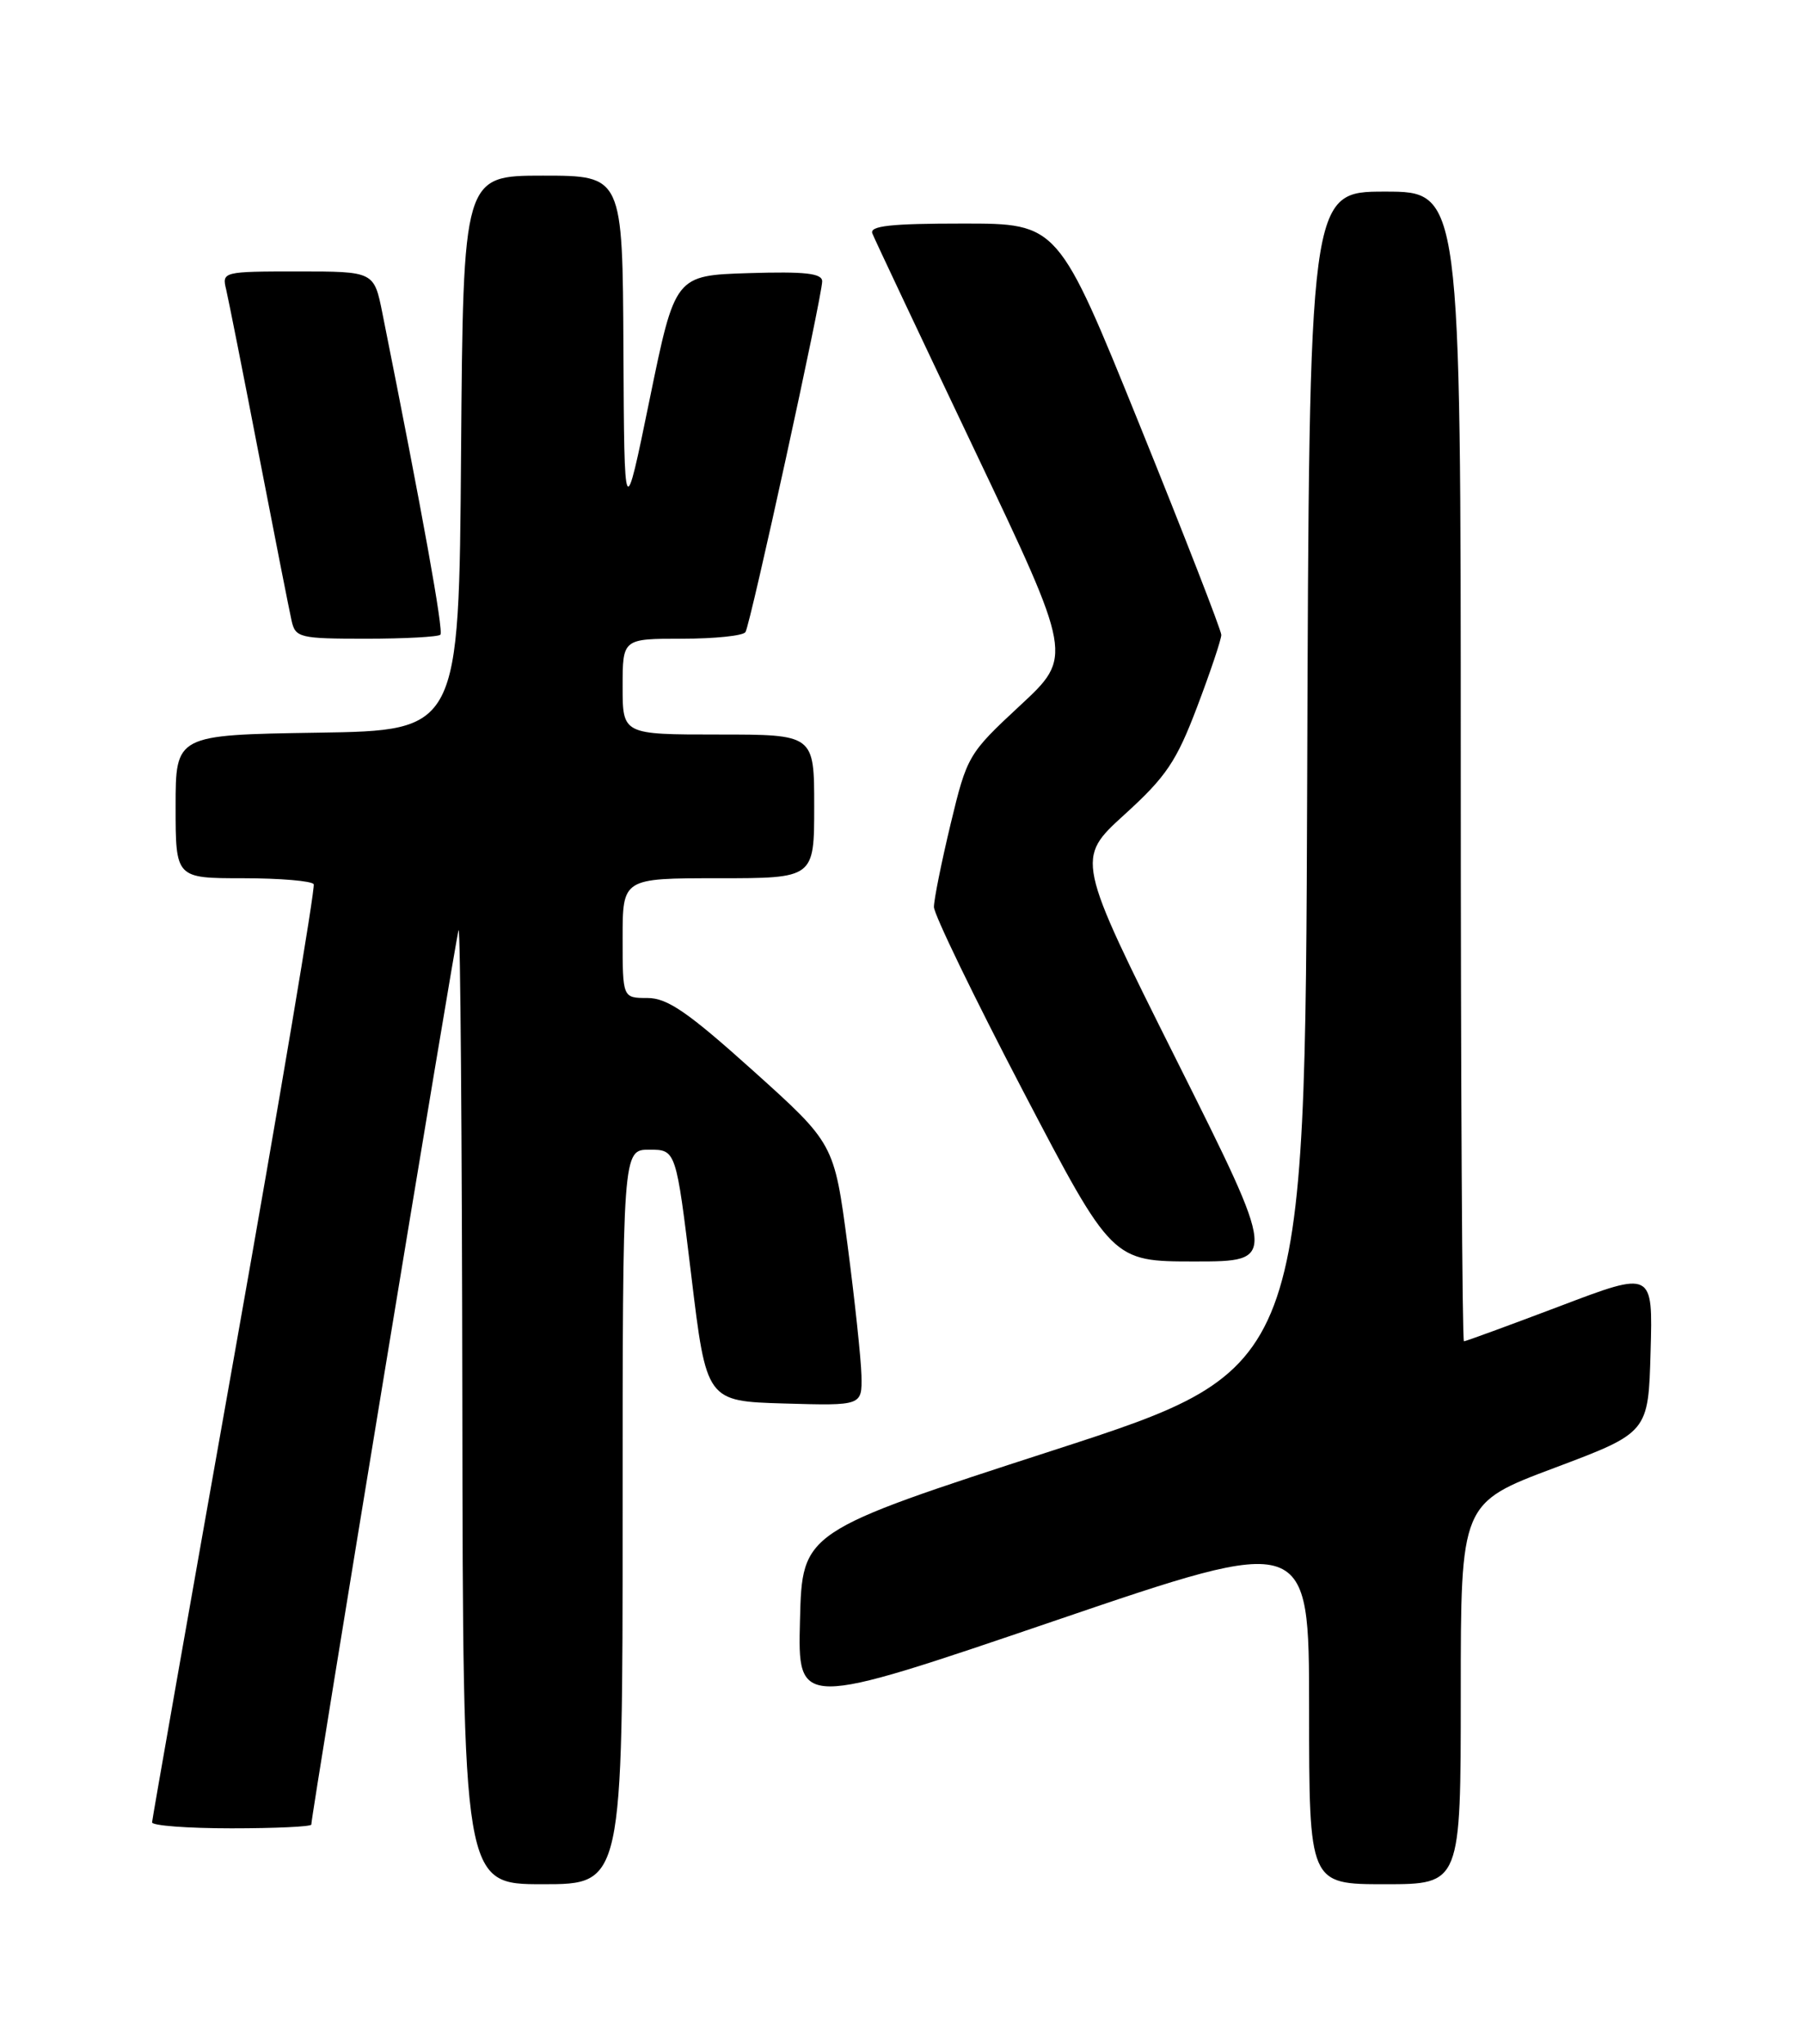 <?xml version="1.0" encoding="UTF-8" standalone="no"?>
<!DOCTYPE svg PUBLIC "-//W3C//DTD SVG 1.1//EN" "http://www.w3.org/Graphics/SVG/1.1/DTD/svg11.dtd" >
<svg xmlns="http://www.w3.org/2000/svg" xmlns:xlink="http://www.w3.org/1999/xlink" version="1.1" viewBox="0 0 226 256">
 <g >
 <path fill="currentColor"
d=" M 78.00 190.00 C 78.00 144.00 78.00 144.00 81.35 144.00 C 84.69 144.00 84.69 144.00 86.60 159.75 C 88.50 175.50 88.50 175.50 98.25 175.79 C 108.00 176.07 108.00 176.07 107.92 172.29 C 107.87 170.20 107.08 162.82 106.17 155.87 C 104.50 143.24 104.50 143.24 94.36 134.12 C 86.17 126.76 83.61 125.00 81.11 125.00 C 78.00 125.00 78.00 125.00 78.00 117.50 C 78.00 110.00 78.00 110.00 90.00 110.00 C 102.00 110.00 102.00 110.00 102.00 101.00 C 102.00 92.00 102.00 92.00 90.00 92.00 C 78.00 92.00 78.00 92.00 78.00 86.00 C 78.00 80.00 78.00 80.00 85.44 80.00 C 89.53 80.00 93.11 79.63 93.39 79.17 C 94.02 78.17 103.00 37.08 103.00 35.24 C 103.00 34.23 100.87 33.99 93.79 34.21 C 84.57 34.50 84.57 34.50 81.39 50.00 C 78.21 65.50 78.21 65.50 78.10 43.75 C 78.00 22.00 78.00 22.00 68.01 22.00 C 58.03 22.00 58.03 22.00 57.76 56.75 C 57.50 91.50 57.50 91.50 39.75 91.77 C 22.00 92.05 22.00 92.05 22.00 101.02 C 22.00 110.00 22.00 110.00 30.44 110.00 C 35.08 110.00 39.07 110.34 39.30 110.75 C 39.52 111.16 35.07 137.60 29.40 169.50 C 23.73 201.40 19.07 227.84 19.05 228.25 C 19.02 228.66 23.50 229.00 29.00 229.00 C 34.50 229.00 39.00 228.79 39.00 228.53 C 39.00 227.32 57.10 117.37 57.45 116.50 C 57.67 115.95 57.88 142.61 57.92 175.75 C 58.00 236.00 58.00 236.00 68.00 236.00 C 78.00 236.00 78.00 236.00 78.00 190.00 Z  M 183.00 212.13 C 183.00 188.26 183.00 188.26 194.75 183.85 C 206.50 179.43 206.50 179.43 206.78 169.30 C 207.07 159.17 207.07 159.17 195.44 163.59 C 189.04 166.01 183.62 168.00 183.40 168.00 C 183.18 168.00 183.00 135.60 183.00 96.00 C 183.00 24.00 183.00 24.00 173.51 24.00 C 164.01 24.00 164.01 24.00 163.76 97.71 C 163.50 171.43 163.50 171.43 132.00 181.64 C 100.50 191.85 100.50 191.85 100.22 202.91 C 99.93 213.97 99.93 213.97 131.97 203.06 C 164.00 192.14 164.00 192.14 164.00 214.07 C 164.00 236.00 164.00 236.00 173.50 236.00 C 183.00 236.00 183.00 236.00 183.00 212.13 Z  M 147.39 132.78 C 134.78 107.57 134.78 107.57 140.87 102.03 C 146.10 97.28 147.38 95.38 149.98 88.52 C 151.64 84.14 153.00 80.09 153.00 79.52 C 153.00 78.96 148.40 67.14 142.78 53.25 C 132.56 28.00 132.56 28.00 120.67 28.00 C 111.56 28.00 108.90 28.29 109.29 29.25 C 109.56 29.94 115.32 42.14 122.09 56.37 C 134.40 82.24 134.40 82.24 127.79 88.37 C 121.31 94.39 121.15 94.65 119.09 103.21 C 117.94 108.01 117.00 112.68 117.00 113.60 C 117.00 114.52 122.02 124.89 128.16 136.64 C 139.33 158.00 139.33 158.00 149.67 158.00 C 160.01 158.00 160.01 158.00 147.39 132.78 Z  M 55.17 79.50 C 55.59 79.07 52.97 64.52 47.91 39.25 C 46.86 34.00 46.86 34.00 37.32 34.00 C 27.94 34.00 27.79 34.04 28.33 36.25 C 28.62 37.49 30.48 46.83 32.44 57.00 C 34.41 67.17 36.25 76.51 36.53 77.75 C 37.01 79.87 37.53 80.00 45.85 80.00 C 50.70 80.00 54.89 79.77 55.17 79.50 Z "/>
</g>
</svg>